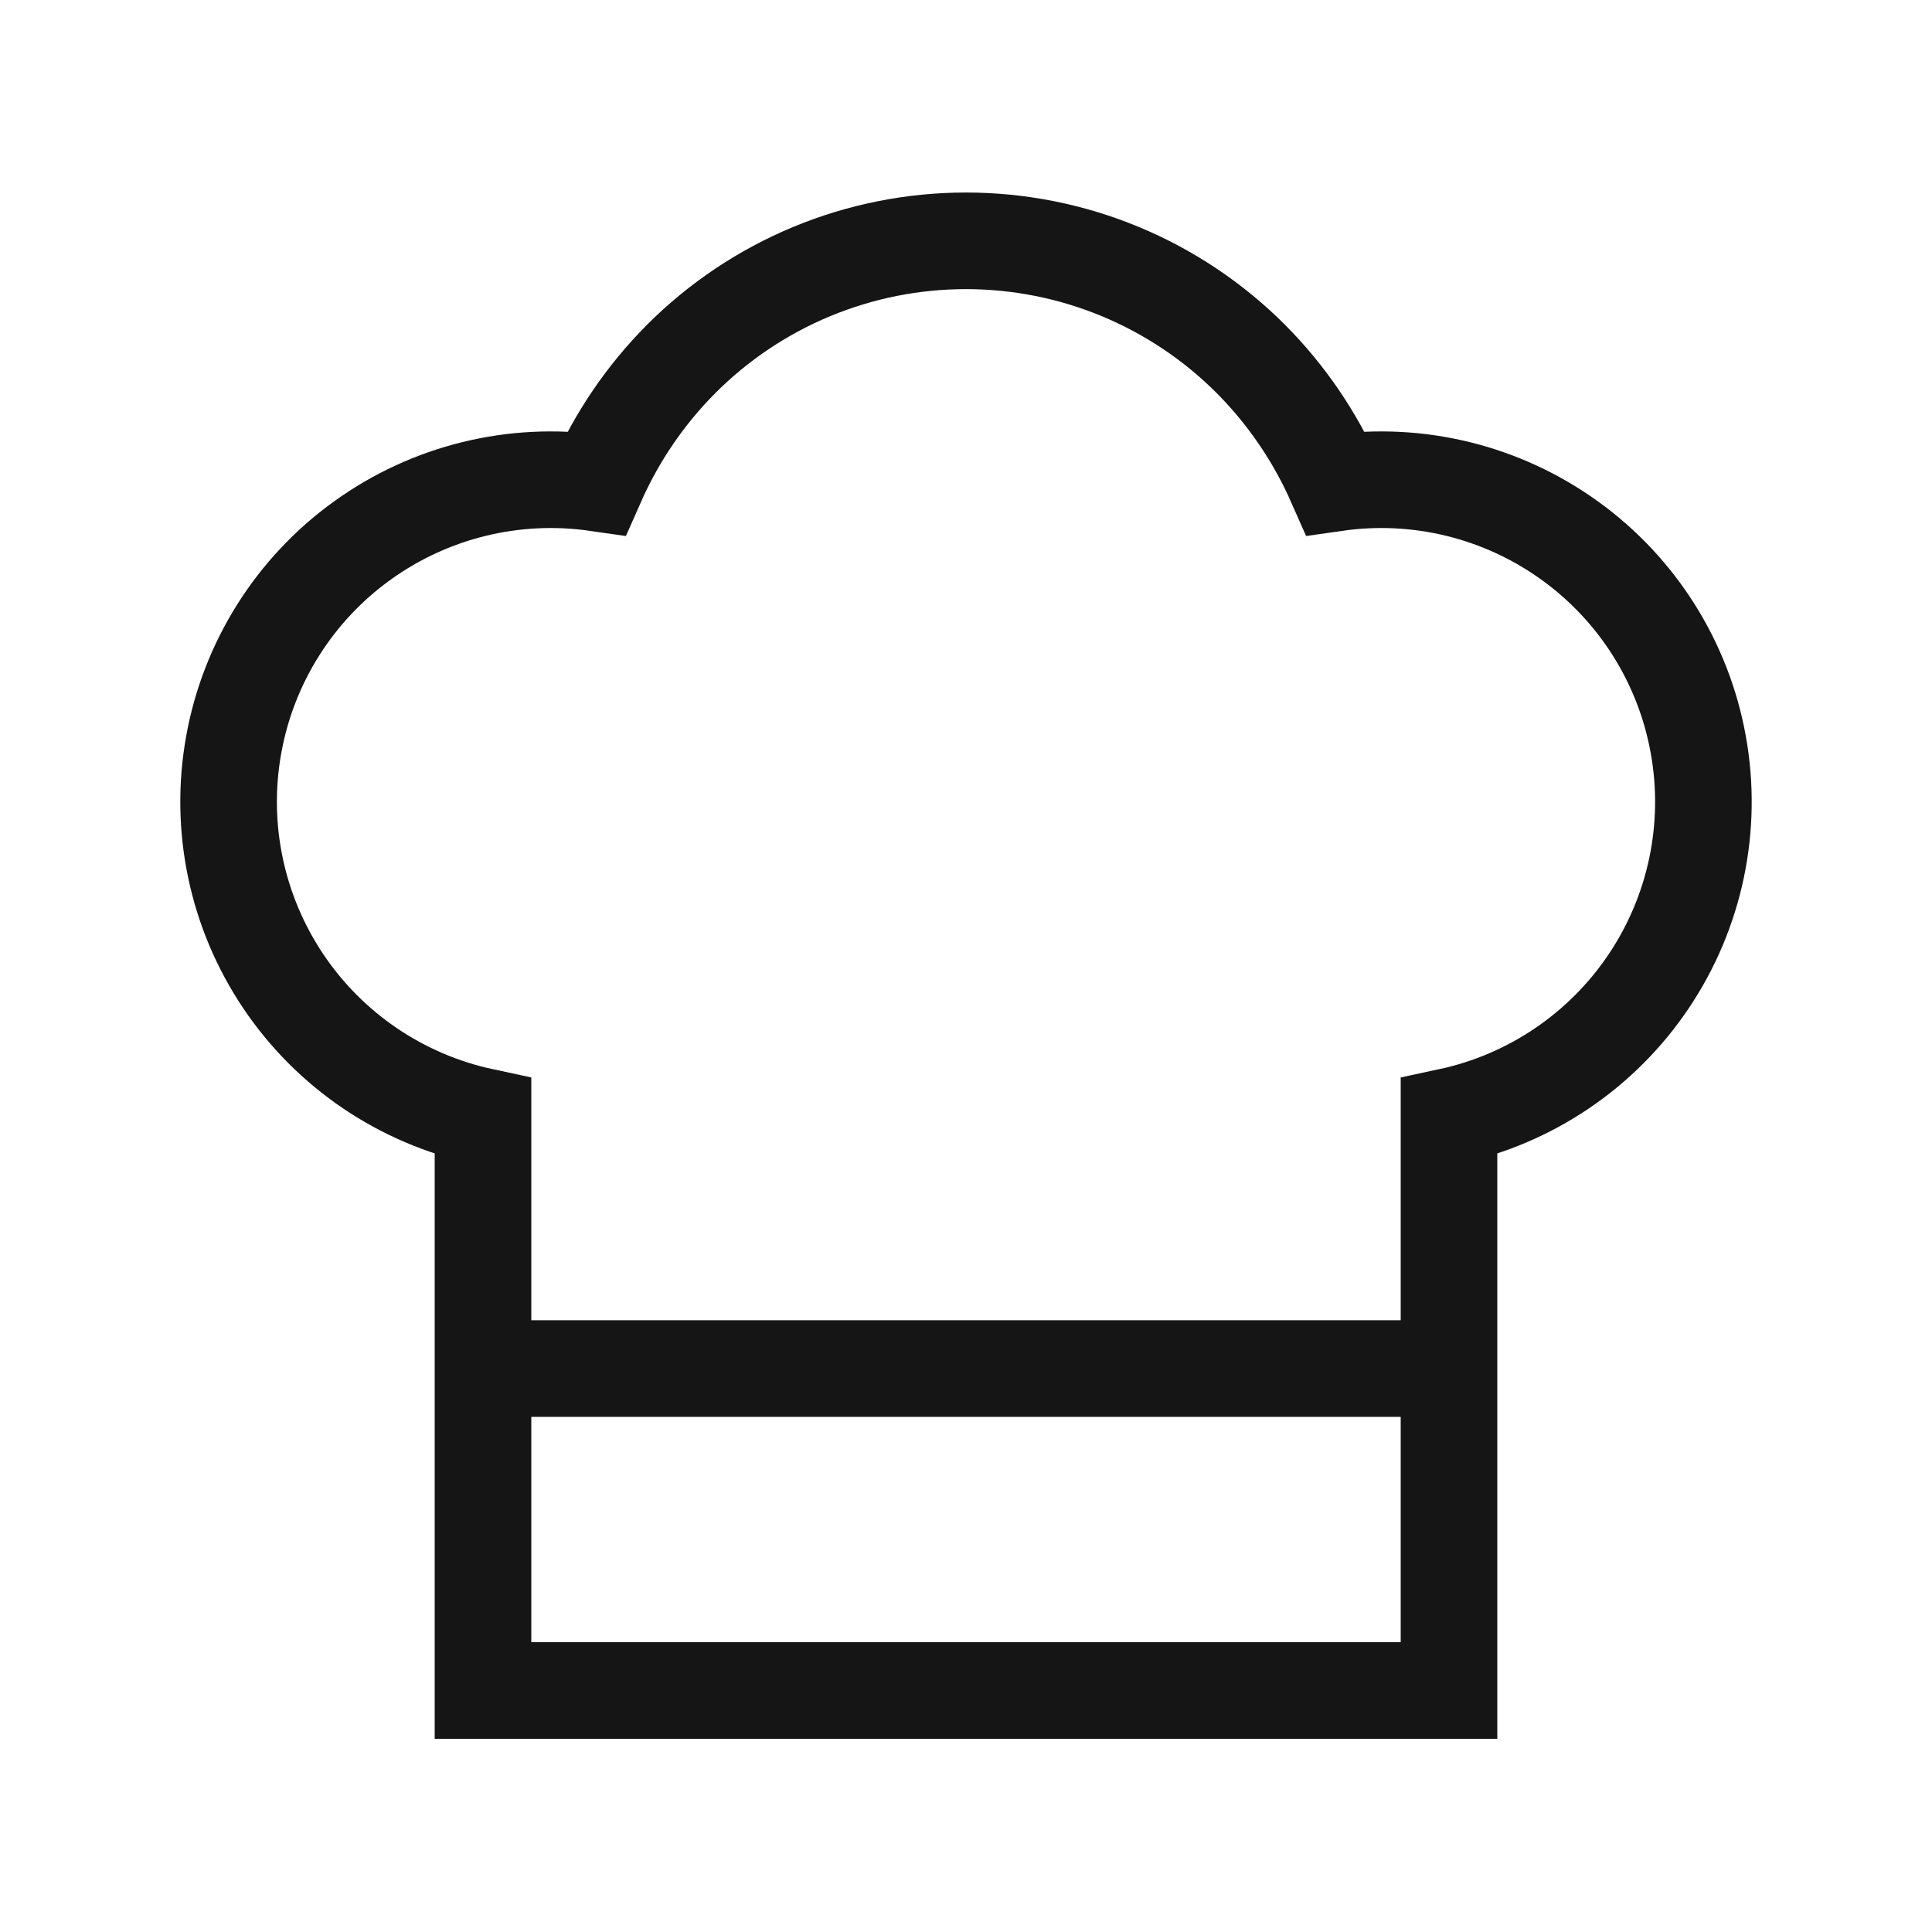 <svg width="20" height="20" viewBox="0 0 20 20" fill="none" xmlns="http://www.w3.org/2000/svg">
<path d="M5 14.167H15M5 11.558C4.155 11.377 3.413 10.874 2.932 10.157C2.45 9.439 2.266 8.562 2.419 7.711C2.571 6.861 3.048 6.102 3.749 5.597C4.45 5.091 5.32 4.877 6.175 5C6.386 4.522 6.682 4.087 7.05 3.717C7.437 3.329 7.897 3.021 8.403 2.811C8.909 2.601 9.452 2.493 10 2.493C10.548 2.493 11.091 2.601 11.597 2.811C12.103 3.021 12.563 3.329 12.95 3.717C13.318 4.087 13.614 4.522 13.825 5C14.681 4.877 15.55 5.091 16.251 5.597C16.952 6.102 17.429 6.861 17.581 7.711C17.734 8.562 17.55 9.439 17.068 10.157C16.587 10.874 15.845 11.377 15 11.558V17.5H5V11.558Z" stroke="#151515" strokeWidth="1.25" strokeLinecap="round" strokeLinejoin="round"/>
</svg>
